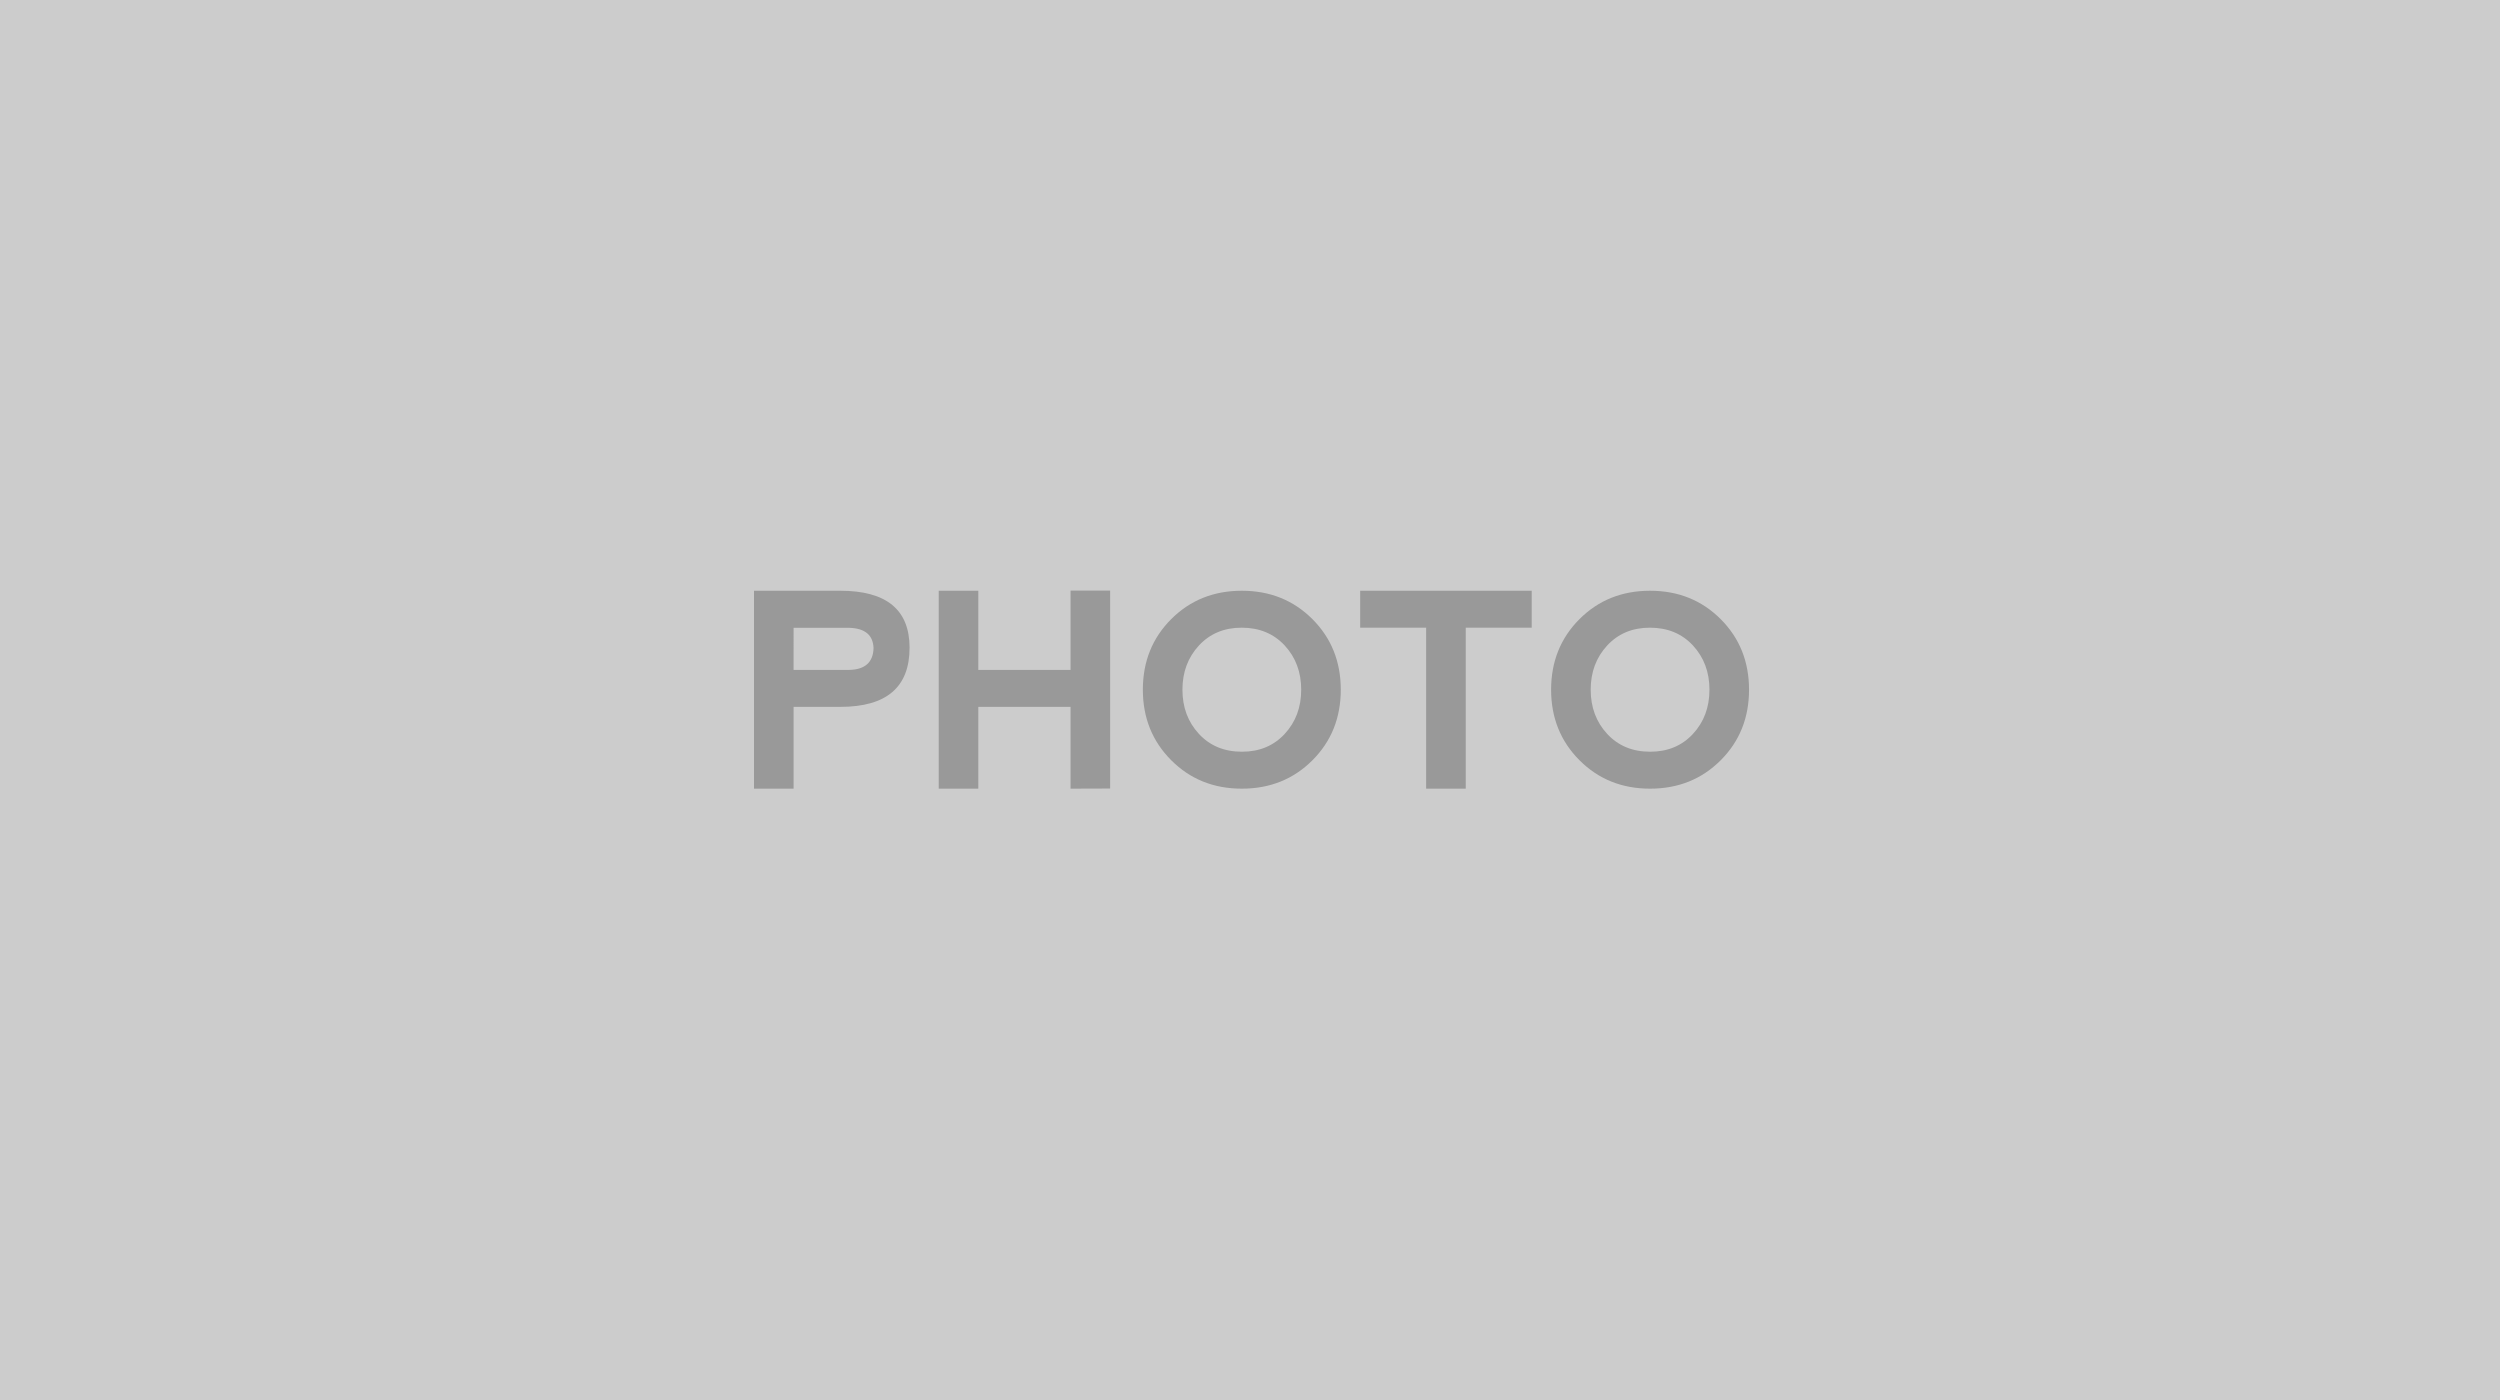 <?xml version="1.0" encoding="utf-8"?>
<!-- Generator: Adobe Illustrator 17.0.0, SVG Export Plug-In . SVG Version: 6.00 Build 0)  -->
<!DOCTYPE svg PUBLIC "-//W3C//DTD SVG 1.1//EN" "http://www.w3.org/Graphics/SVG/1.1/DTD/svg11.dtd">
<svg version="1.1" id="Layer_1" xmlns="http://www.w3.org/2000/svg" xmlns:xlink="http://www.w3.org/1999/xlink" x="0px" y="0px"
	 width="1000px" height="560px" viewBox="0 0 1000 560" enable-background="new 0 0 1000 560" xml:space="preserve">
<g>
	<rect fill="#CCCCCC" width="1000" height="560"/>
	<g>
		<path fill="#999999" d="M301.599,315.467v-79.17h34.52c18.473,0,27.709,7.601,27.709,22.801c0,15.765-9.22,23.646-27.656,23.646
			h-18.738v32.724h-15.835V315.467z M317.433,267.965h22.168c6.367-0.105,9.641-3.009,9.817-8.709
			c-0.177-5.207-3.396-7.917-9.66-8.128h-22.325L317.433,267.965L317.433,267.965z"/>
		<path fill="#999999" d="M375.49,315.467v-79.17h15.835v31.668h36.894v-31.721h15.835v79.171l-15.835,0.052v-32.724h-36.894v32.724
			H375.49z"/>
		<path fill="#999999" d="M468.489,304.093c-7.565-7.582-11.348-16.986-11.348-28.21c0-11.261,3.782-20.673,11.348-28.238
			c7.564-7.564,16.977-11.348,28.238-11.348c11.26,0,20.672,3.783,28.237,11.348c7.564,7.565,11.347,16.978,11.347,28.238
			c0,11.259-3.782,20.671-11.347,28.236s-16.978,11.348-28.237,11.348C485.466,315.467,476.054,311.676,468.489,304.093z
			 M496.779,300.688c7.002,0,12.702-2.375,17.102-7.125c4.398-4.75,6.597-10.644,6.597-17.681c0-7.038-2.198-12.933-6.597-17.683
			s-10.134-7.125-17.206-7.125c-7.003,0-12.703,2.375-17.102,7.125s-6.598,10.645-6.598,17.683c0,7.037,2.198,12.931,6.598,17.681
			C483.972,298.313,489.707,300.688,496.779,300.688z"/>
		<path fill="#999999" d="M612.686,236.297v14.778h-26.391v64.392h-15.834v-64.392H544.07v-14.778L612.686,236.297L612.686,236.297z
			"/>
		<path fill="#999999" d="M631.792,304.093c-7.566-7.582-11.349-16.986-11.349-28.21c0-11.261,3.782-20.673,11.349-28.238
			c7.564-7.564,16.978-11.348,28.238-11.348c11.259,0,20.671,3.783,28.236,11.348c7.565,7.565,11.348,16.978,11.348,28.238
			c0,11.259-3.782,20.671-11.348,28.236s-16.978,11.348-28.236,11.348C648.77,315.467,639.356,311.676,631.792,304.093z
			 M660.082,300.688c7.002,0,12.701-2.375,17.102-7.125c4.397-4.75,6.597-10.644,6.597-17.681c0-7.038-2.199-12.933-6.597-17.683
			c-4.4-4.75-10.135-7.125-17.207-7.125c-7.003,0-12.702,2.375-17.101,7.125s-6.599,10.645-6.599,17.683
			c0,7.037,2.199,12.931,6.599,17.681C647.274,298.313,653.01,300.688,660.082,300.688z"/>
	</g>
</g>
</svg>
